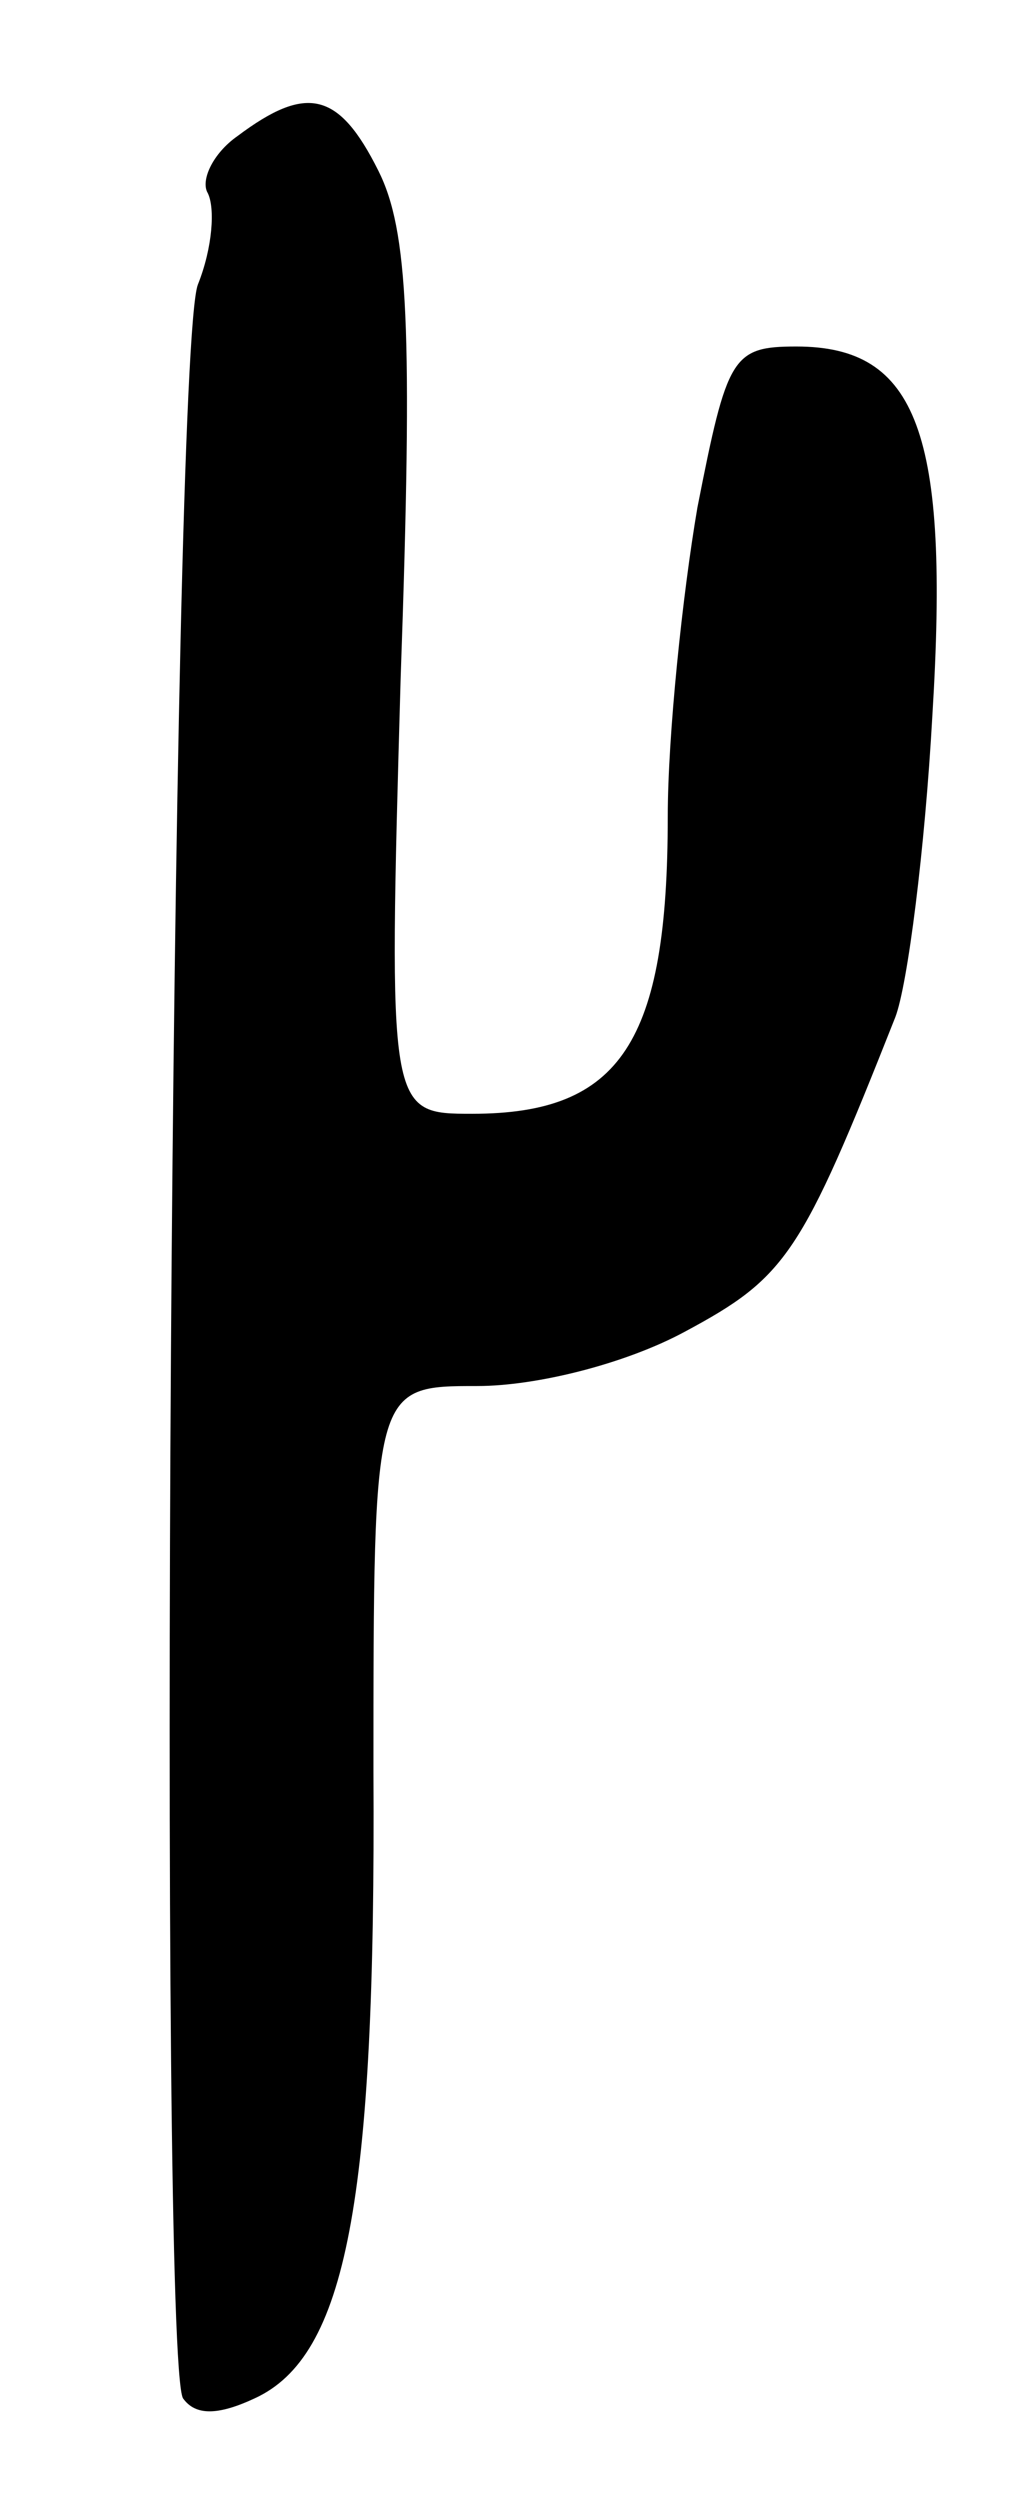 <svg version="1.0" xmlns="http://www.w3.org/2000/svg"
 width="41pt" height="101pt" viewBox="0 0 41 101"
 preserveAspectRatio="xMidYMid meet">
<g transform="translate(0,101) scale(0.1,-0.1)"
fill="#000000" stroke="none">
<path d="M96 955 c-10 -7 -15 -18 -12 -23 3 -6 2 -22 -4 -37 -11 -29 -16 -837
-6 -854 5 -7 14 -7 29 0 37 17 49 79 48 253 0 156 0 156 42 156 24 0 60 9 84
22 41 22 47 31 85 127 5 13 12 68 15 122 7 114 -6 149 -55 149 -26 0 -28 -4
-40 -65 -6 -35 -12 -92 -12 -125 0 -91 -19 -120 -79 -120 -34 0 -34 0 -29 176
5 142 3 181 -9 205 -16 32 -29 35 -57 14z"/>
</g>
</svg>
